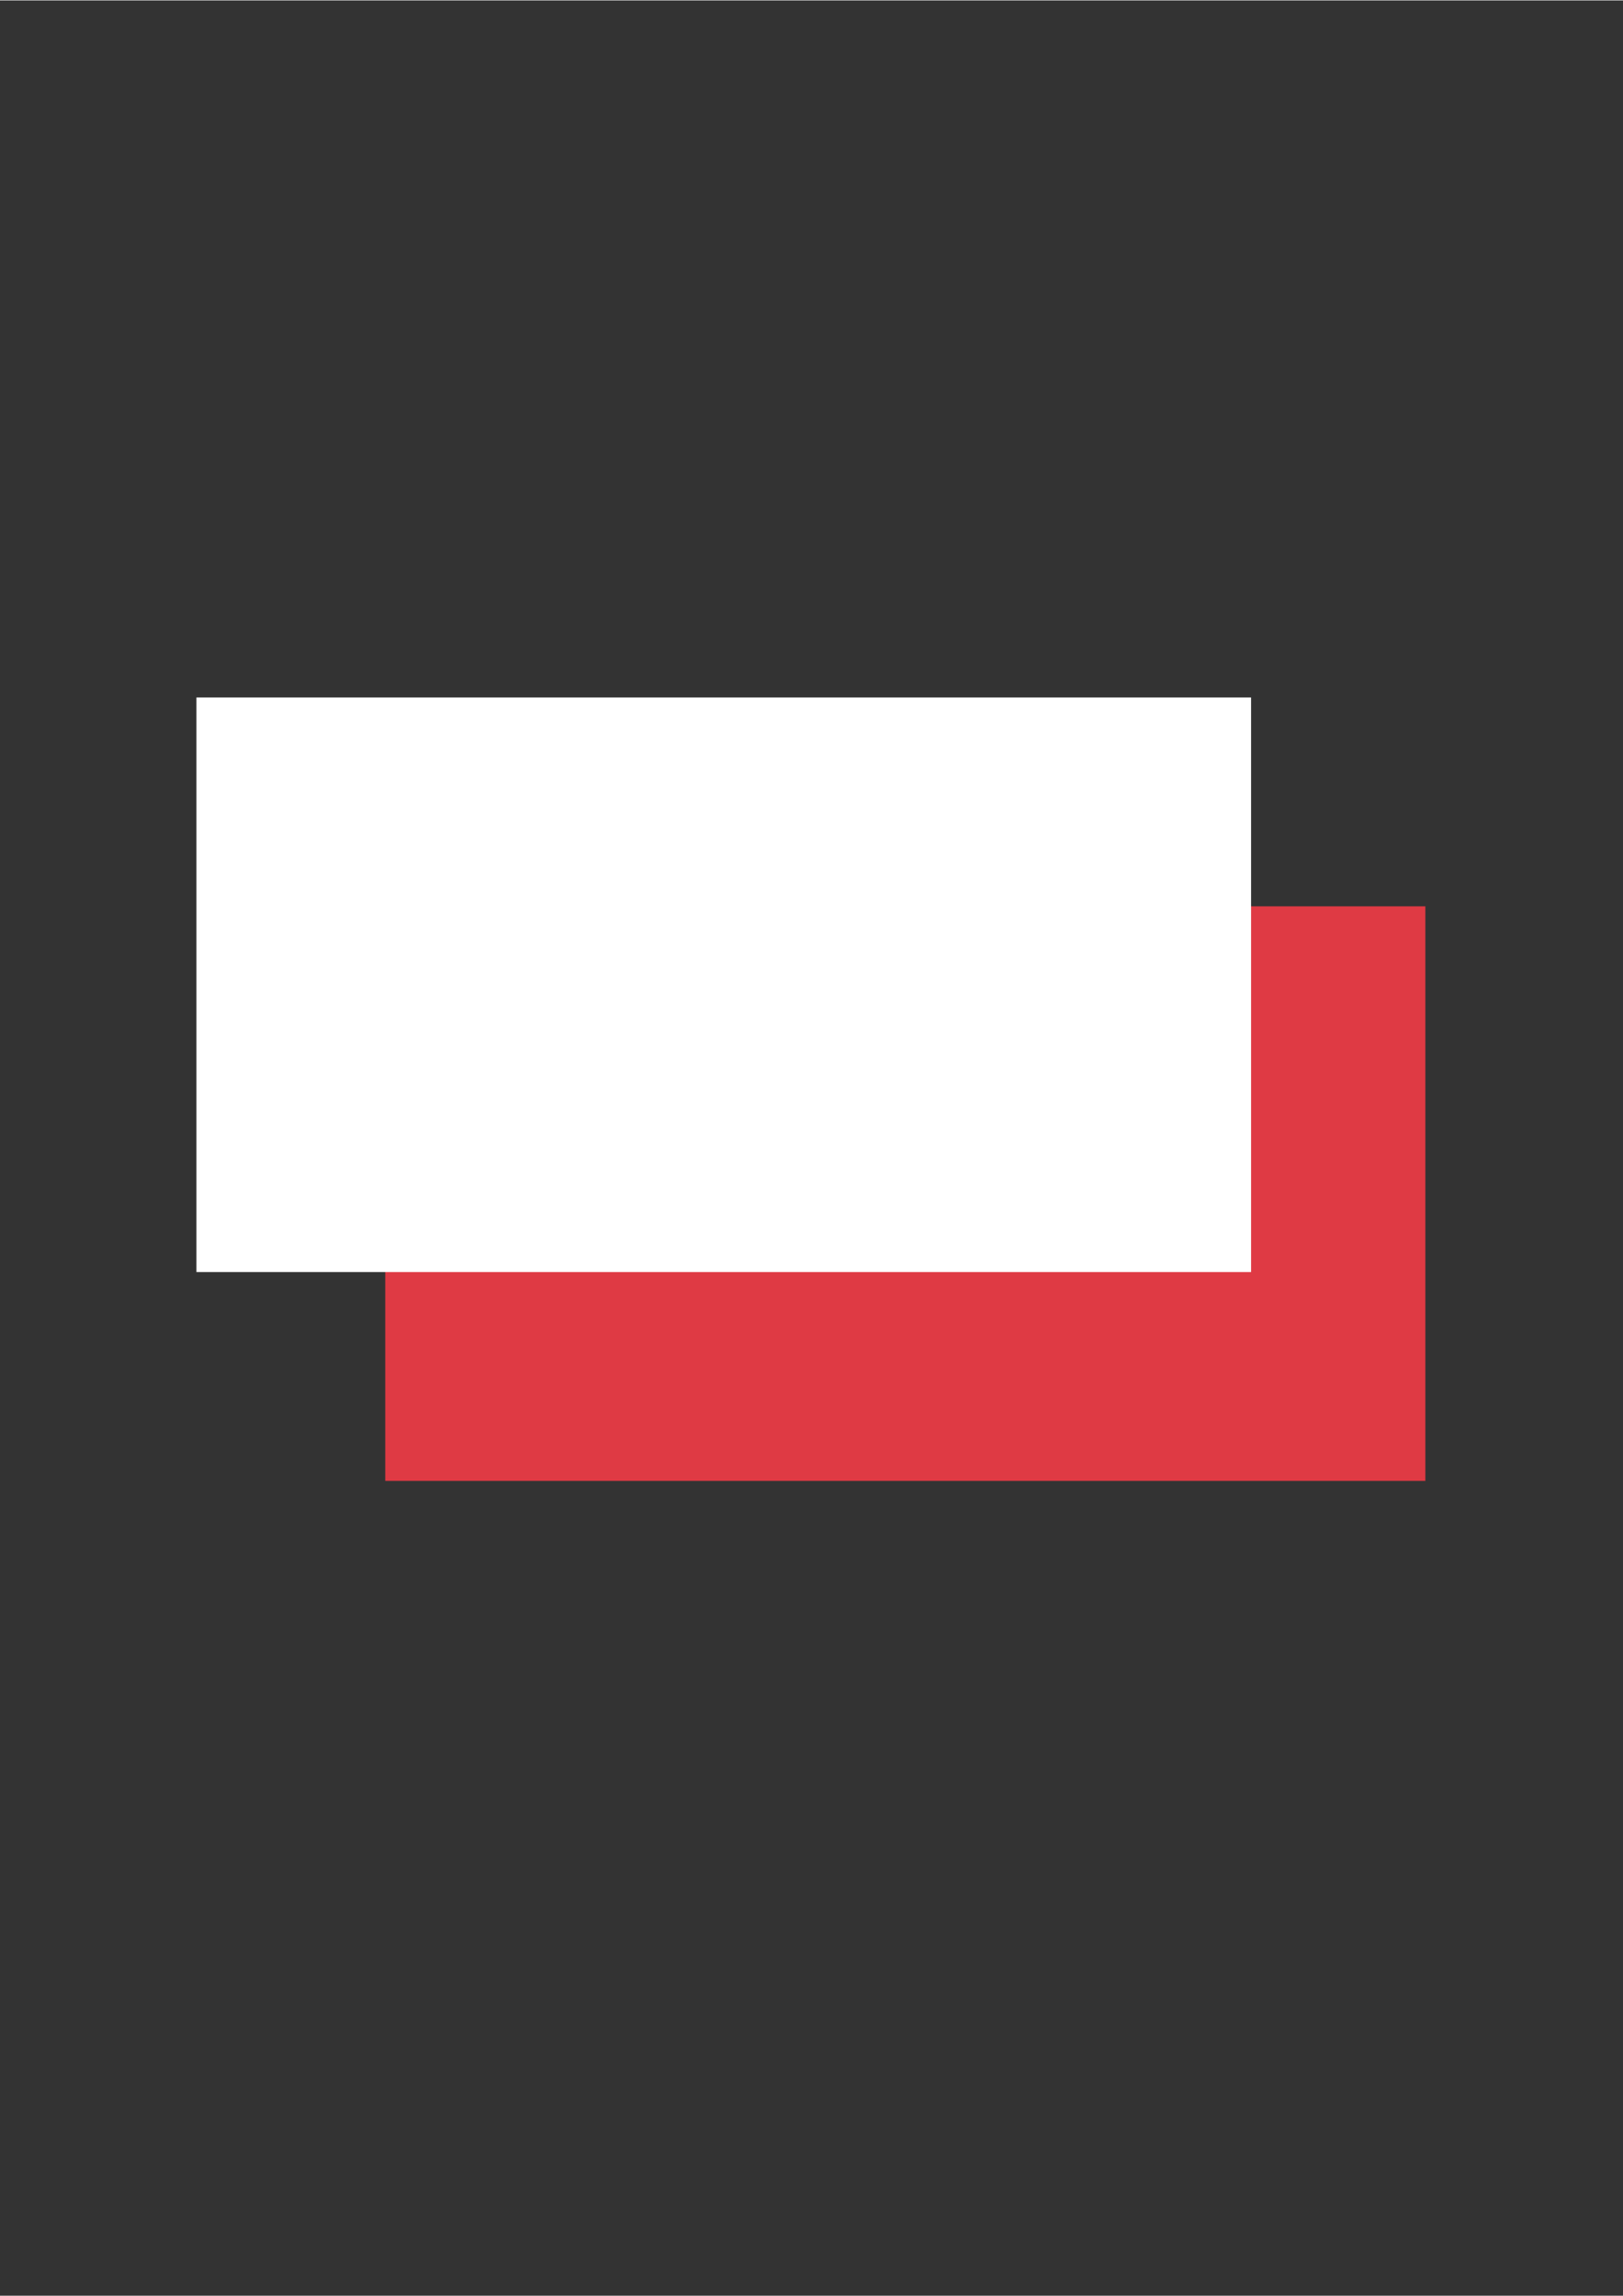 <svg xmlns="http://www.w3.org/2000/svg" xmlns:xlink="http://www.w3.org/1999/xlink" width="793" zoomAndPan="magnify" viewBox="0 0 595.5 842.25" height="1122" preserveAspectRatio="xMidYMid meet" version="1.0"><rect x="0" y="0" width="595.5" height="842.25" fill="#333333" stroke="none"/><defs><clipPath id="9002427562"><path d="M 141.34 332.414 L 522.996 332.414 L 522.996 543.258 L 141.34 543.258 Z M 141.34 332.414 " clip-rule="nonzero"/></clipPath><clipPath id="48f3353ddf"><path d="M 72.059 255.781 L 459.055 255.781 L 459.055 466.629 L 72.059 466.629 Z M 72.059 255.781 " clip-rule="nonzero"/></clipPath></defs><g clip-path="url(#9002427562)"><path fill="#df3a44" d="M 141.352 332.414 L 522.984 332.414 L 522.984 543.258 L 141.352 543.258 L 141.352 332.414 " fill-opacity="1" fill-rule="nonzero"/></g><g clip-path="url(#48f3353ddf)"><path fill="#ffffff" d="M 72.074 255.781 L 459.039 255.781 L 459.039 466.629 L 72.074 466.629 L 72.074 255.781 " fill-opacity="1" fill-rule="nonzero"/></g></svg>